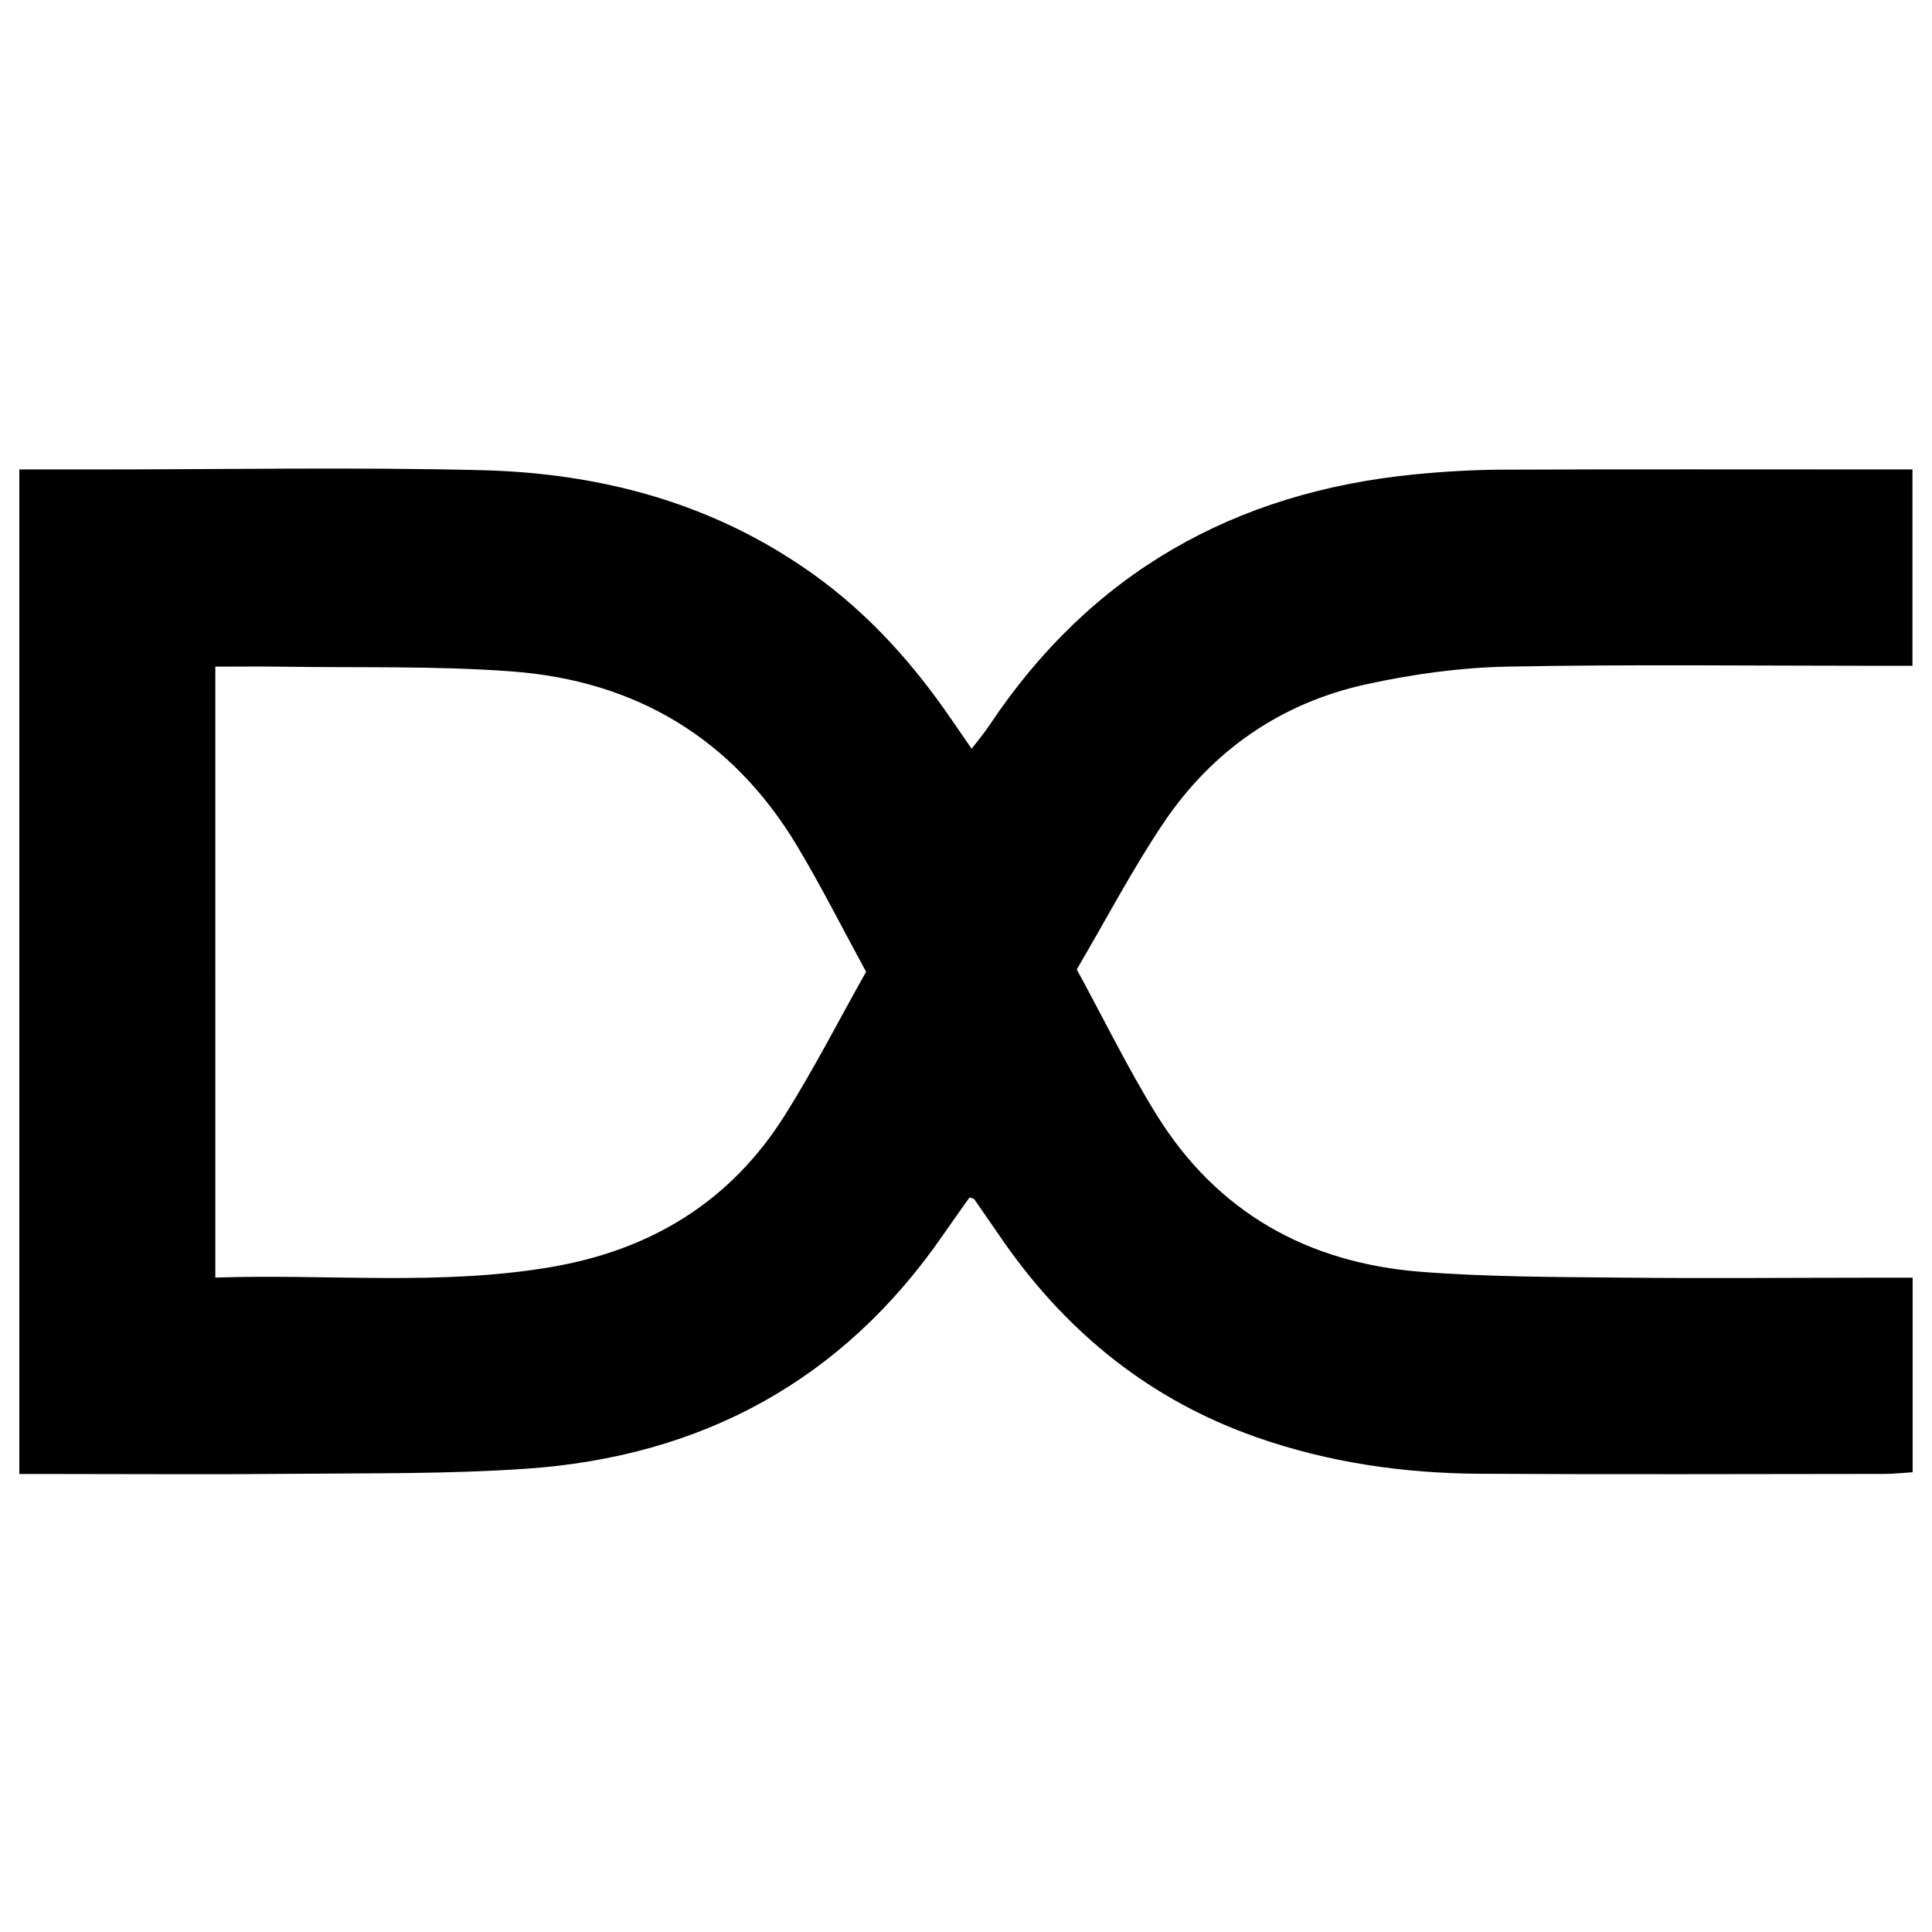 <?xml version="1.0" encoding="iso-8859-1"?>
<!-- Generator: Adobe Illustrator 19.0.0, SVG Export Plug-In . SVG Version: 6.00 Build 0)  -->
<svg version="1.1" id="Layer_1" xmlns="http://www.w3.org/2000/svg" xmlns:xlink="http://www.w3.org/1999/xlink" x="0px" y="0px"
	 viewBox="0 0 500 500" enable-background="new 0 0 500 500" xml:space="preserve">
<path d="M5,121.495c7.15,0,13.406,0,19.662,0c33.288,0,66.592-0.628,99.86,0.183c31.073,0.758,60.347,8.565,86.092,27.028
	c13.24,9.495,24.108,21.249,33.5,34.457c2.355,3.311,4.623,6.684,7.338,10.617c1.694-2.216,3.233-4.007,4.53-5.959
	c26.213-39.438,63.339-60.435,110.092-65.047c7.579-0.748,15.219-1.192,22.833-1.224c32.196-0.133,64.393-0.056,96.59-0.056
	c2.961,0,5.923,0,9.446,0c0,17.051,0,33.491,0,50.817c-3.213,0-6.136,0-9.059,0c-31.924,0.001-63.856-0.408-95.768,0.211
	c-12.169,0.236-24.484,1.946-36.394,4.54c-22.237,4.843-40.055,17.201-52.713,36.08c-8.008,11.944-14.717,24.76-22.34,37.749
	c7.042,12.921,13.244,25.663,20.671,37.645c15.635,25.225,39.107,38.313,68.324,40.599c17.104,1.338,34.328,1.335,51.503,1.512
	c22.099,0.228,44.202,0.032,66.303,0.019c2.978-0.002,5.956,0,9.519,0c0,16.928,0,33.377,0,50.352
	c-2.553,0.158-4.928,0.43-7.305,0.432c-34.925,0.026-69.851,0.165-104.775-0.042c-19.738-0.117-39.102-2.9-57.848-9.494
	c-27.205-9.569-48.513-26.682-64.997-50.099c-2.663-3.784-5.247-7.624-7.892-11.421c-0.129-0.185-0.488-0.209-1.25-0.508
	c-2.214,3.134-4.549,6.368-6.813,9.651c-26.096,37.859-62.636,57.456-108.007,60.574c-20.106,1.382-40.335,1.119-60.51,1.313
	c-20.735,0.199-41.473,0.044-62.21,0.044c-2.664,0-5.328,0-8.38,0C5,294.567,5,208.498,5,121.495z M55.726,330.637
	c29.23-0.981,58.03,2.171,86.743-2.7c25.906-4.394,46.454-16.867,60.503-39.087c7.535-11.917,13.959-24.536,21.171-37.346
	c-6.171-11.313-11.65-22.246-17.93-32.698c-16.663-27.734-41.732-42.626-73.636-45.032c-19.786-1.492-39.728-0.925-59.601-1.235
	c-5.647-0.088-11.297-0.013-17.252-0.013C55.726,225.469,55.726,277.627,55.726,330.637z"/>
</svg>
